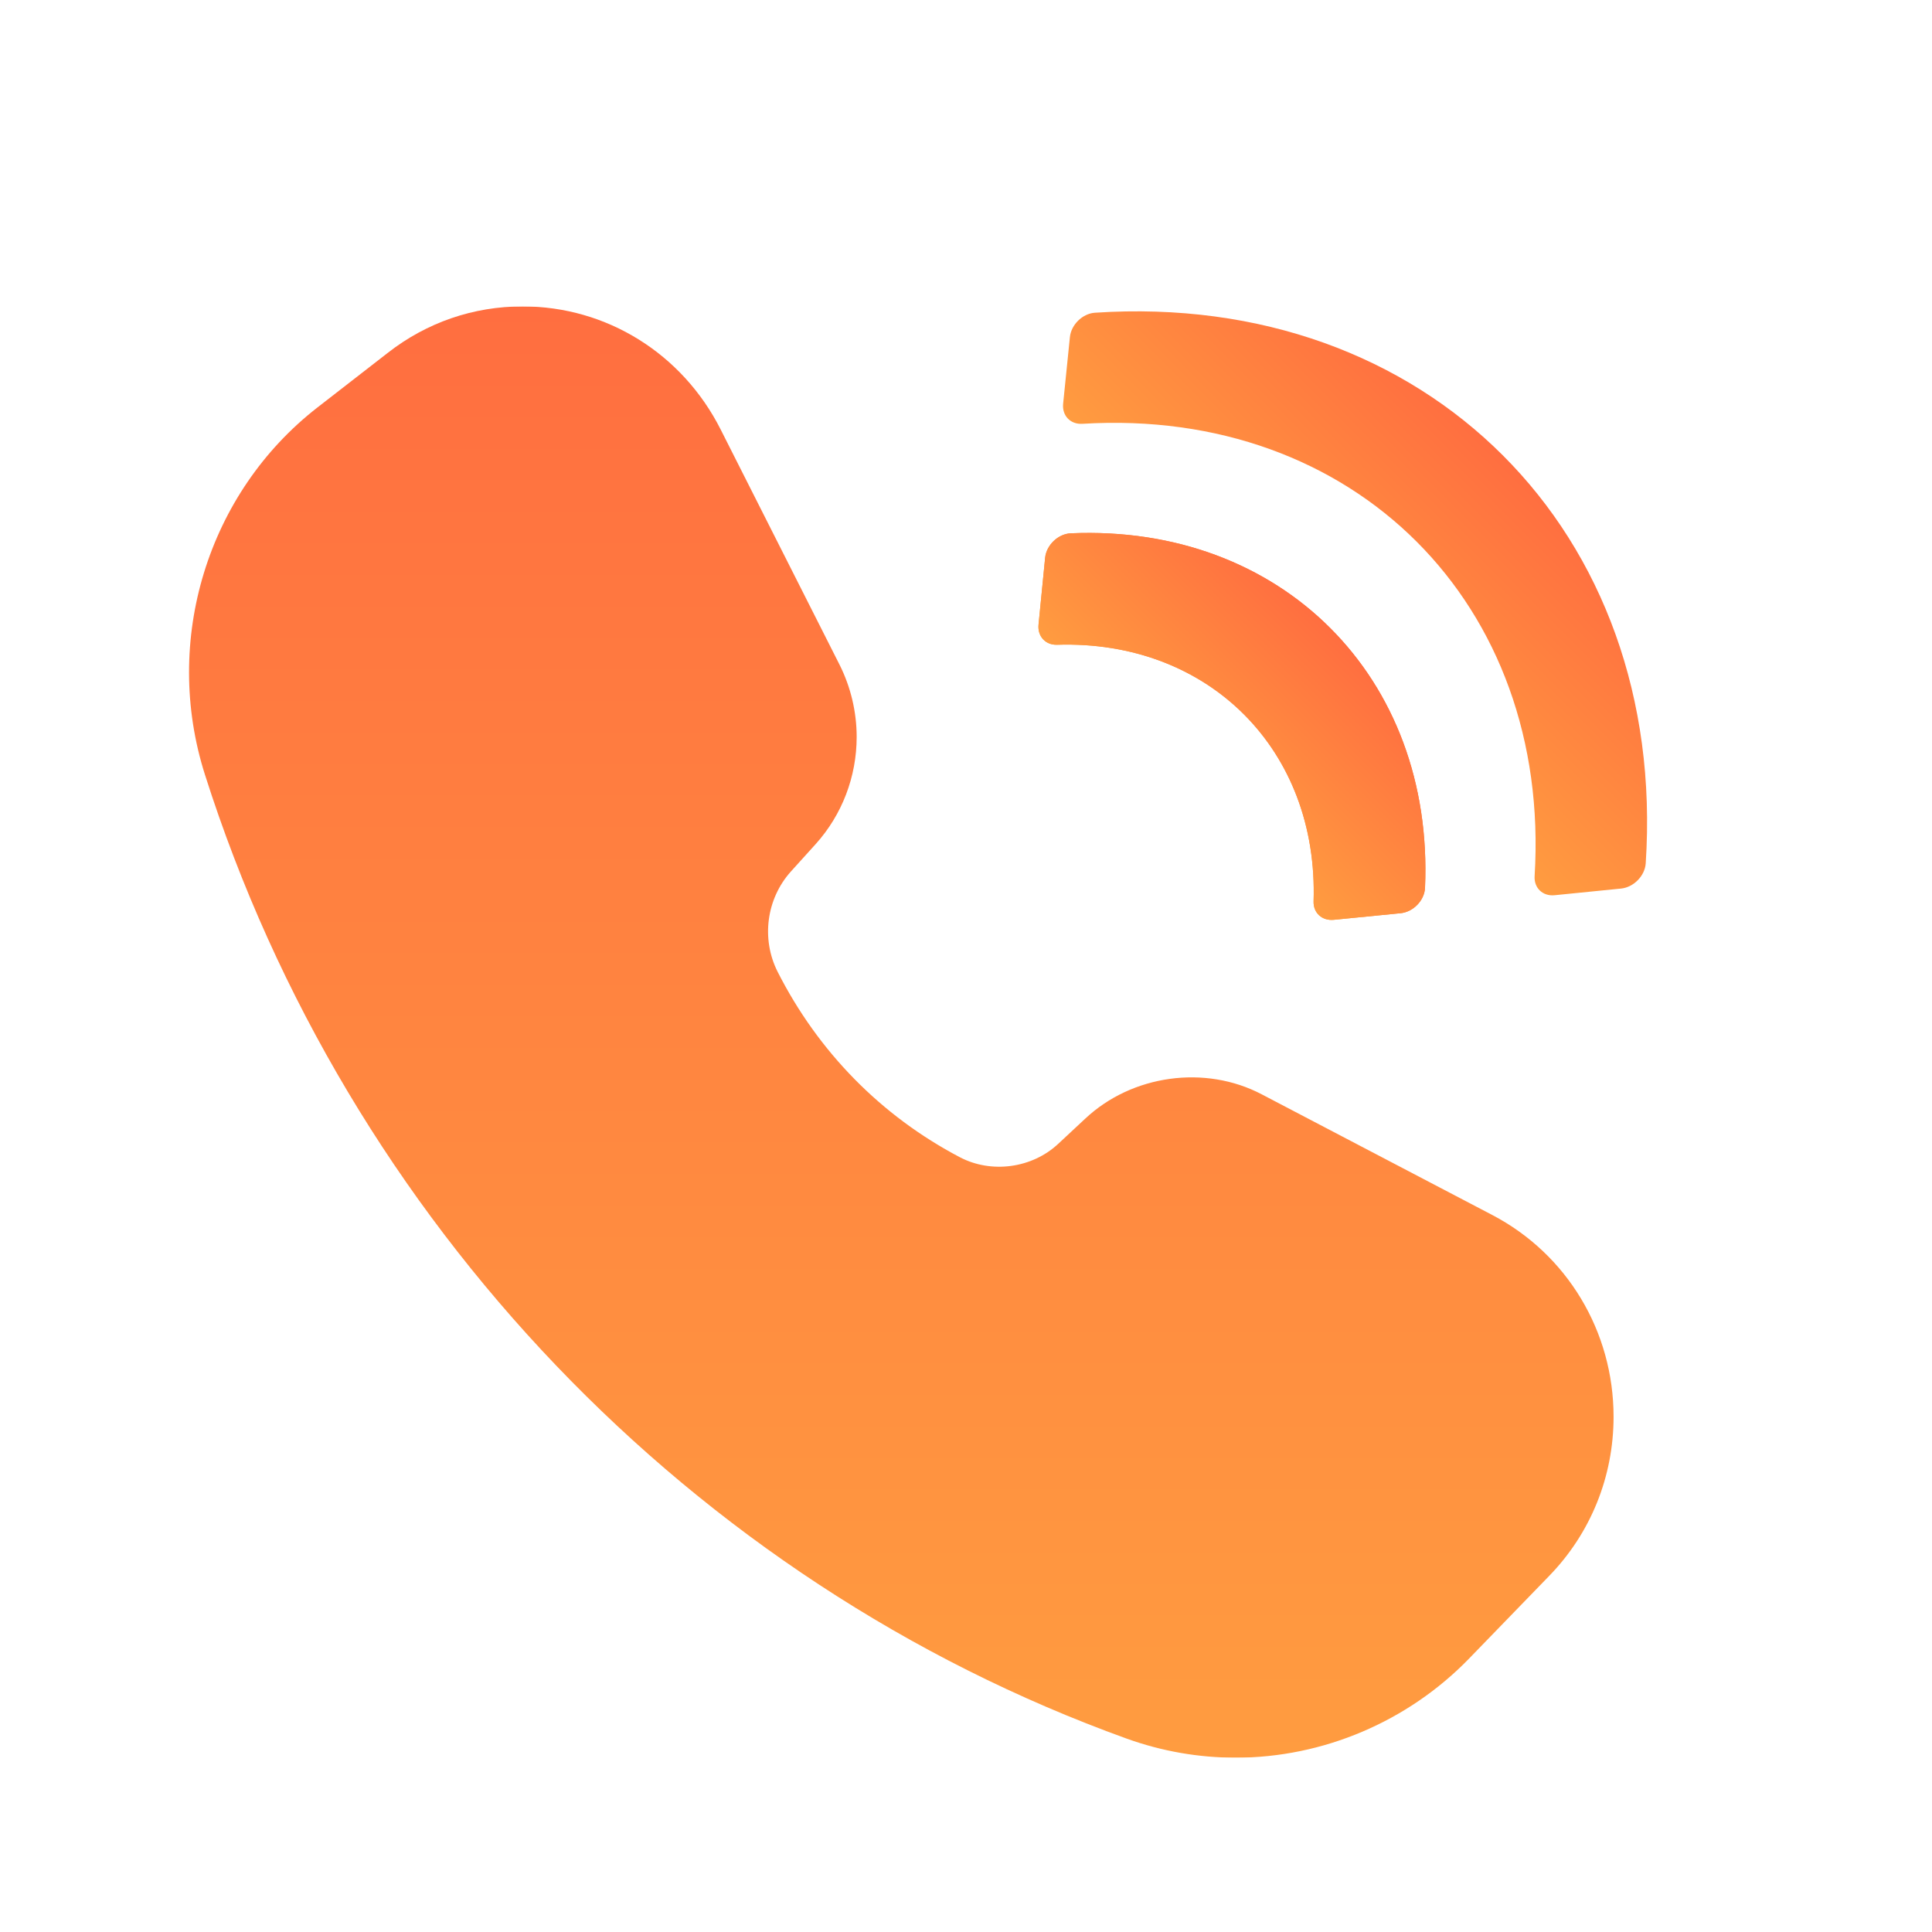 <svg width="22" height="22" viewBox="0 0 22 22" fill="none" xmlns="http://www.w3.org/2000/svg">
<g clip-path="url(#clip0_5465_19654)">
<g filter="url(#filter0_i_5465_19654)">
<path d="M16.727 18.888L17.641 17.945C18.114 17.458 18.374 16.814 18.374 16.133C18.374 15.161 17.845 14.282 16.994 13.836L14.367 12.461C13.723 12.123 12.891 12.238 12.358 12.738L12.051 13.024C11.754 13.303 11.29 13.367 10.929 13.177C10.034 12.707 9.317 11.977 8.855 11.066C8.666 10.692 8.727 10.234 9.006 9.924L9.288 9.612C9.589 9.278 9.755 8.844 9.755 8.391C9.755 8.106 9.687 7.821 9.559 7.567L8.207 4.892C7.77 4.026 6.906 3.489 5.952 3.489C5.392 3.489 4.86 3.671 4.417 4.017L3.617 4.638C2.363 5.612 1.847 7.294 2.334 8.822C3.953 13.91 7.877 18.012 12.83 19.798C13.23 19.942 13.649 20.015 14.072 20.015C15.065 20.015 16.032 19.604 16.727 18.888Z" fill="url(#paint0_linear_5465_19654)"/>
</g>
</g>
<g filter="url(#filter1_i_5465_19654)">
<path d="M16.227 10.109C16.332 7.709 14.589 5.968 12.191 6.073C12.048 6.08 11.915 6.208 11.901 6.352L11.826 7.113C11.813 7.245 11.905 7.346 12.036 7.342C13.764 7.286 15.014 8.541 14.958 10.264C14.954 10.396 15.055 10.487 15.188 10.474L15.948 10.399C16.093 10.385 16.221 10.253 16.227 10.109Z" fill="url(#paint1_linear_5465_19654)"/>
<path d="M12.191 6.073C14.589 5.968 16.332 7.709 16.227 10.109C16.221 10.253 16.093 10.385 15.948 10.399L15.188 10.474C15.055 10.487 14.954 10.396 14.958 10.264C15.014 8.541 13.764 7.286 12.036 7.342C11.905 7.346 11.813 7.245 11.826 7.113L11.901 6.352C11.915 6.208 12.048 6.08 12.191 6.073Z" fill="url(#paint2_linear_5465_19654)"/>
</g>
<g filter="url(#filter2_i_5465_19654)">
<path d="M18.74 9.832C18.989 6.054 16.245 3.311 12.469 3.561C12.327 3.57 12.197 3.697 12.183 3.84L12.106 4.598C12.093 4.734 12.189 4.834 12.325 4.826C15.42 4.636 17.665 6.879 17.475 9.976C17.466 10.111 17.567 10.208 17.703 10.194L18.461 10.118C18.603 10.103 18.73 9.974 18.74 9.832Z" fill="url(#paint3_linear_5465_19654)"/>
</g>
<defs>
<filter id="filter0_i_5465_19654" x="2.153" y="3.489" width="16.221" height="16.527" filterUnits="userSpaceOnUse" color-interpolation-filters="sRGB">
<feFlood flood-opacity="0" result="BackgroundImageFix"/>
<feBlend mode="normal" in="SourceGraphic" in2="BackgroundImageFix" result="shape"/>
<feColorMatrix in="SourceAlpha" type="matrix" values="0 0 0 0 0 0 0 0 0 0 0 0 0 0 0 0 0 0 127 0" result="hardAlpha"/>
<feOffset/>
<feGaussianBlur stdDeviation="1.5"/>
<feComposite in2="hardAlpha" operator="arithmetic" k2="-1" k3="1"/>
<feColorMatrix type="matrix" values="0 0 0 0 1 0 0 0 0 1 0 0 0 0 1 0 0 0 0.4 0"/>
<feBlend mode="normal" in2="shape" result="effect1_innerShadow_5465_19654"/>
</filter>
<filter id="filter1_i_5465_19654" x="11.825" y="6.069" width="4.406" height="4.406" filterUnits="userSpaceOnUse" color-interpolation-filters="sRGB">
<feFlood flood-opacity="0" result="BackgroundImageFix"/>
<feBlend mode="normal" in="SourceGraphic" in2="BackgroundImageFix" result="shape"/>
<feColorMatrix in="SourceAlpha" type="matrix" values="0 0 0 0 0 0 0 0 0 0 0 0 0 0 0 0 0 0 127 0" result="hardAlpha"/>
<feOffset/>
<feGaussianBlur stdDeviation="1.5"/>
<feComposite in2="hardAlpha" operator="arithmetic" k2="-1" k3="1"/>
<feColorMatrix type="matrix" values="0 0 0 0 1 0 0 0 0 1 0 0 0 0 1 0 0 0 0.4 0"/>
<feBlend mode="normal" in2="shape" result="effect1_innerShadow_5465_19654"/>
</filter>
<filter id="filter2_i_5465_19654" x="12.105" y="3.545" width="6.65" height="6.65" filterUnits="userSpaceOnUse" color-interpolation-filters="sRGB">
<feFlood flood-opacity="0" result="BackgroundImageFix"/>
<feBlend mode="normal" in="SourceGraphic" in2="BackgroundImageFix" result="shape"/>
<feColorMatrix in="SourceAlpha" type="matrix" values="0 0 0 0 0 0 0 0 0 0 0 0 0 0 0 0 0 0 127 0" result="hardAlpha"/>
<feOffset/>
<feGaussianBlur stdDeviation="1.5"/>
<feComposite in2="hardAlpha" operator="arithmetic" k2="-1" k3="1"/>
<feColorMatrix type="matrix" values="0 0 0 0 1 0 0 0 0 1 0 0 0 0 1 0 0 0 0.4 0"/>
<feBlend mode="normal" in2="shape" result="effect1_innerShadow_5465_19654"/>
</filter>
<linearGradient id="paint0_linear_5465_19654" x1="10.263" y1="3.489" x2="10.263" y2="20.015" gradientUnits="userSpaceOnUse">
<stop stop-color="#FF6E40"/>
<stop offset="1" stop-color="#FF9C40"/>
</linearGradient>
<linearGradient id="paint1_linear_5465_19654" x1="15.148" y1="7.152" x2="13.449" y2="8.851" gradientUnits="userSpaceOnUse">
<stop stop-color="#FF6E40"/>
<stop offset="1" stop-color="#FF9C40"/>
</linearGradient>
<linearGradient id="paint2_linear_5465_19654" x1="15.148" y1="7.152" x2="13.449" y2="8.851" gradientUnits="userSpaceOnUse">
<stop stop-color="#FF6E40"/>
<stop offset="1" stop-color="#FF9C40"/>
</linearGradient>
<linearGradient id="paint3_linear_5465_19654" x1="17.114" y1="5.186" x2="14.847" y2="7.453" gradientUnits="userSpaceOnUse">
<stop stop-color="#FF6E40"/>
<stop offset="1" stop-color="#FF9C40"/>
</linearGradient>
<clipPath id="clip0_5465_19654">
<rect width="16.527" height="16.527" fill="white" transform="translate(2 3.489)"/>
</clipPath>
</defs>
</svg>
